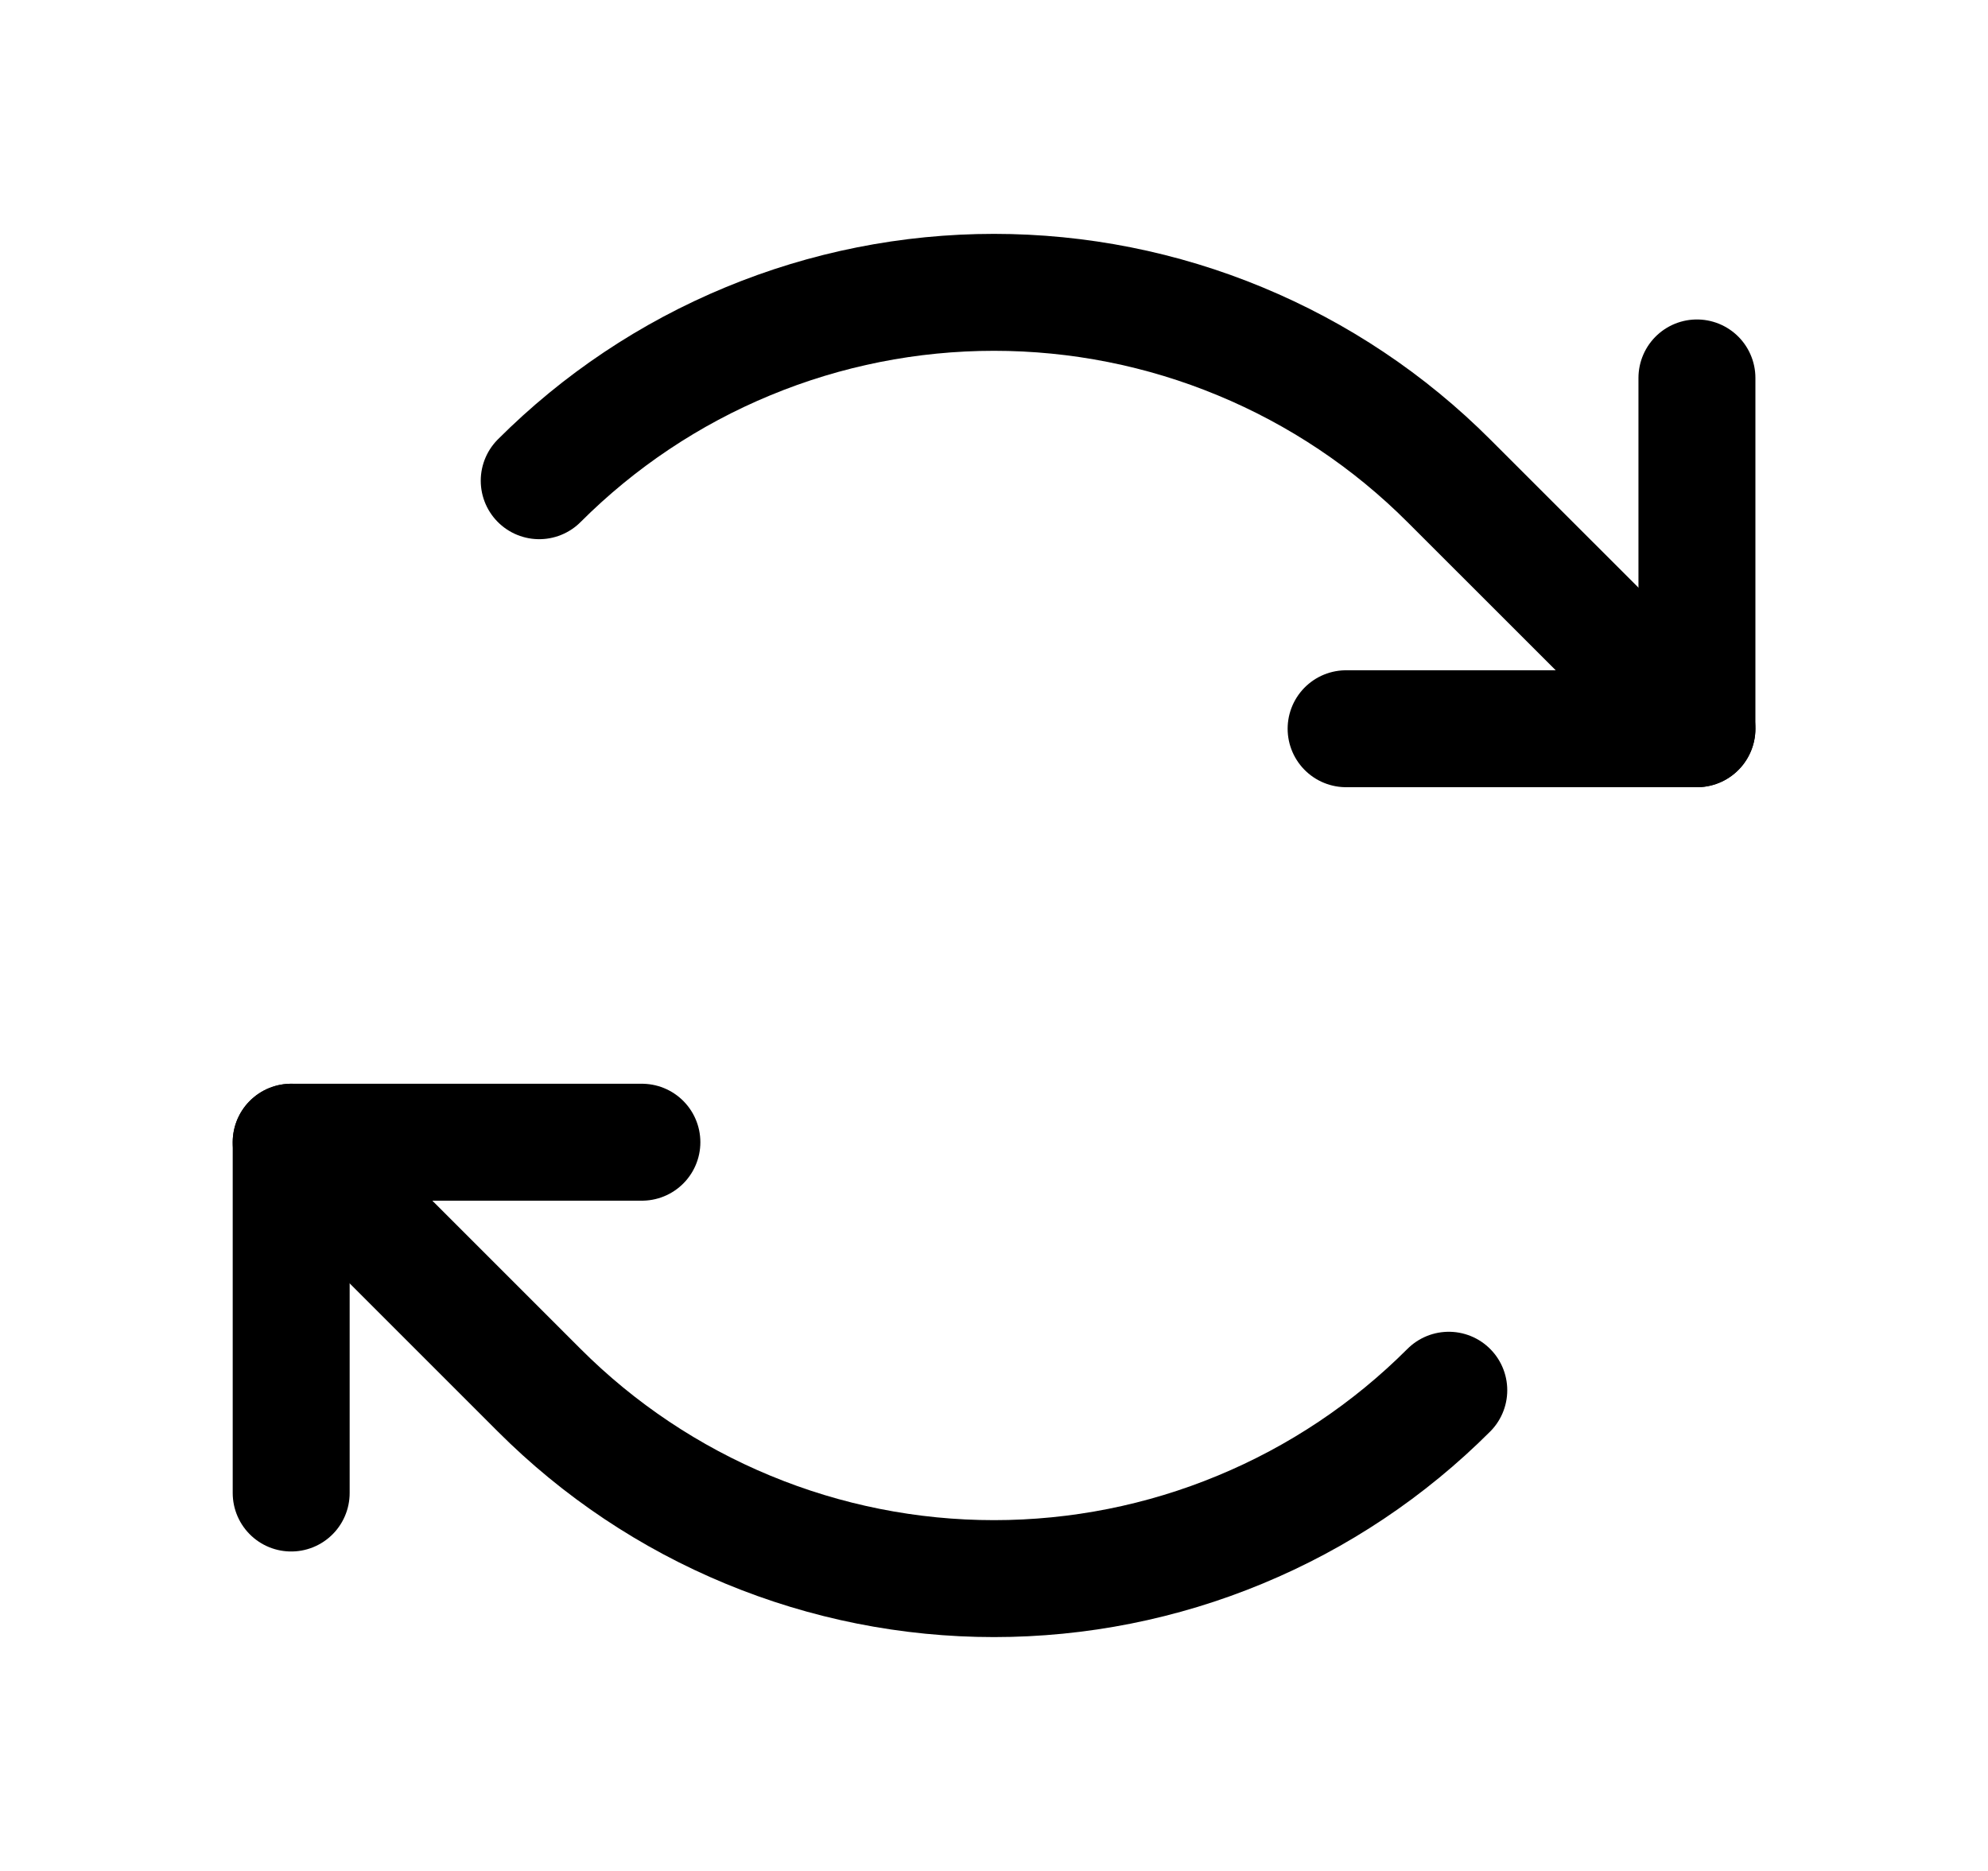 <svg width="17" height="16" viewBox="0 0 17 16" fill="none" xmlns="http://www.w3.org/2000/svg">
  <path d="M11.511 6.232H14.511V3.232" stroke="black" stroke-linecap="round" stroke-linejoin="round"/>
  <path d="M4.611 4.111C5.122 3.6 5.728 3.195 6.395 2.919C7.063 2.642 7.778 2.5 8.5 2.5C9.222 2.5 9.938 2.642 10.605 2.919C11.272 3.195 11.878 3.6 12.389 4.111L14.511 6.232" stroke="black" stroke-linecap="round" stroke-linejoin="round"/>
  <path d="M5.489 9.768H2.49V12.768" stroke="black" stroke-linecap="round" stroke-linejoin="round"/>
  <path d="M12.389 11.889C11.878 12.4 11.272 12.805 10.605 13.081C9.938 13.358 9.222 13.5 8.5 13.5C7.778 13.5 7.063 13.358 6.395 13.081C5.728 12.805 5.122 12.4 4.611 11.889L2.49 9.768" stroke="black" stroke-linecap="round" stroke-linejoin="round"/>
</svg>
